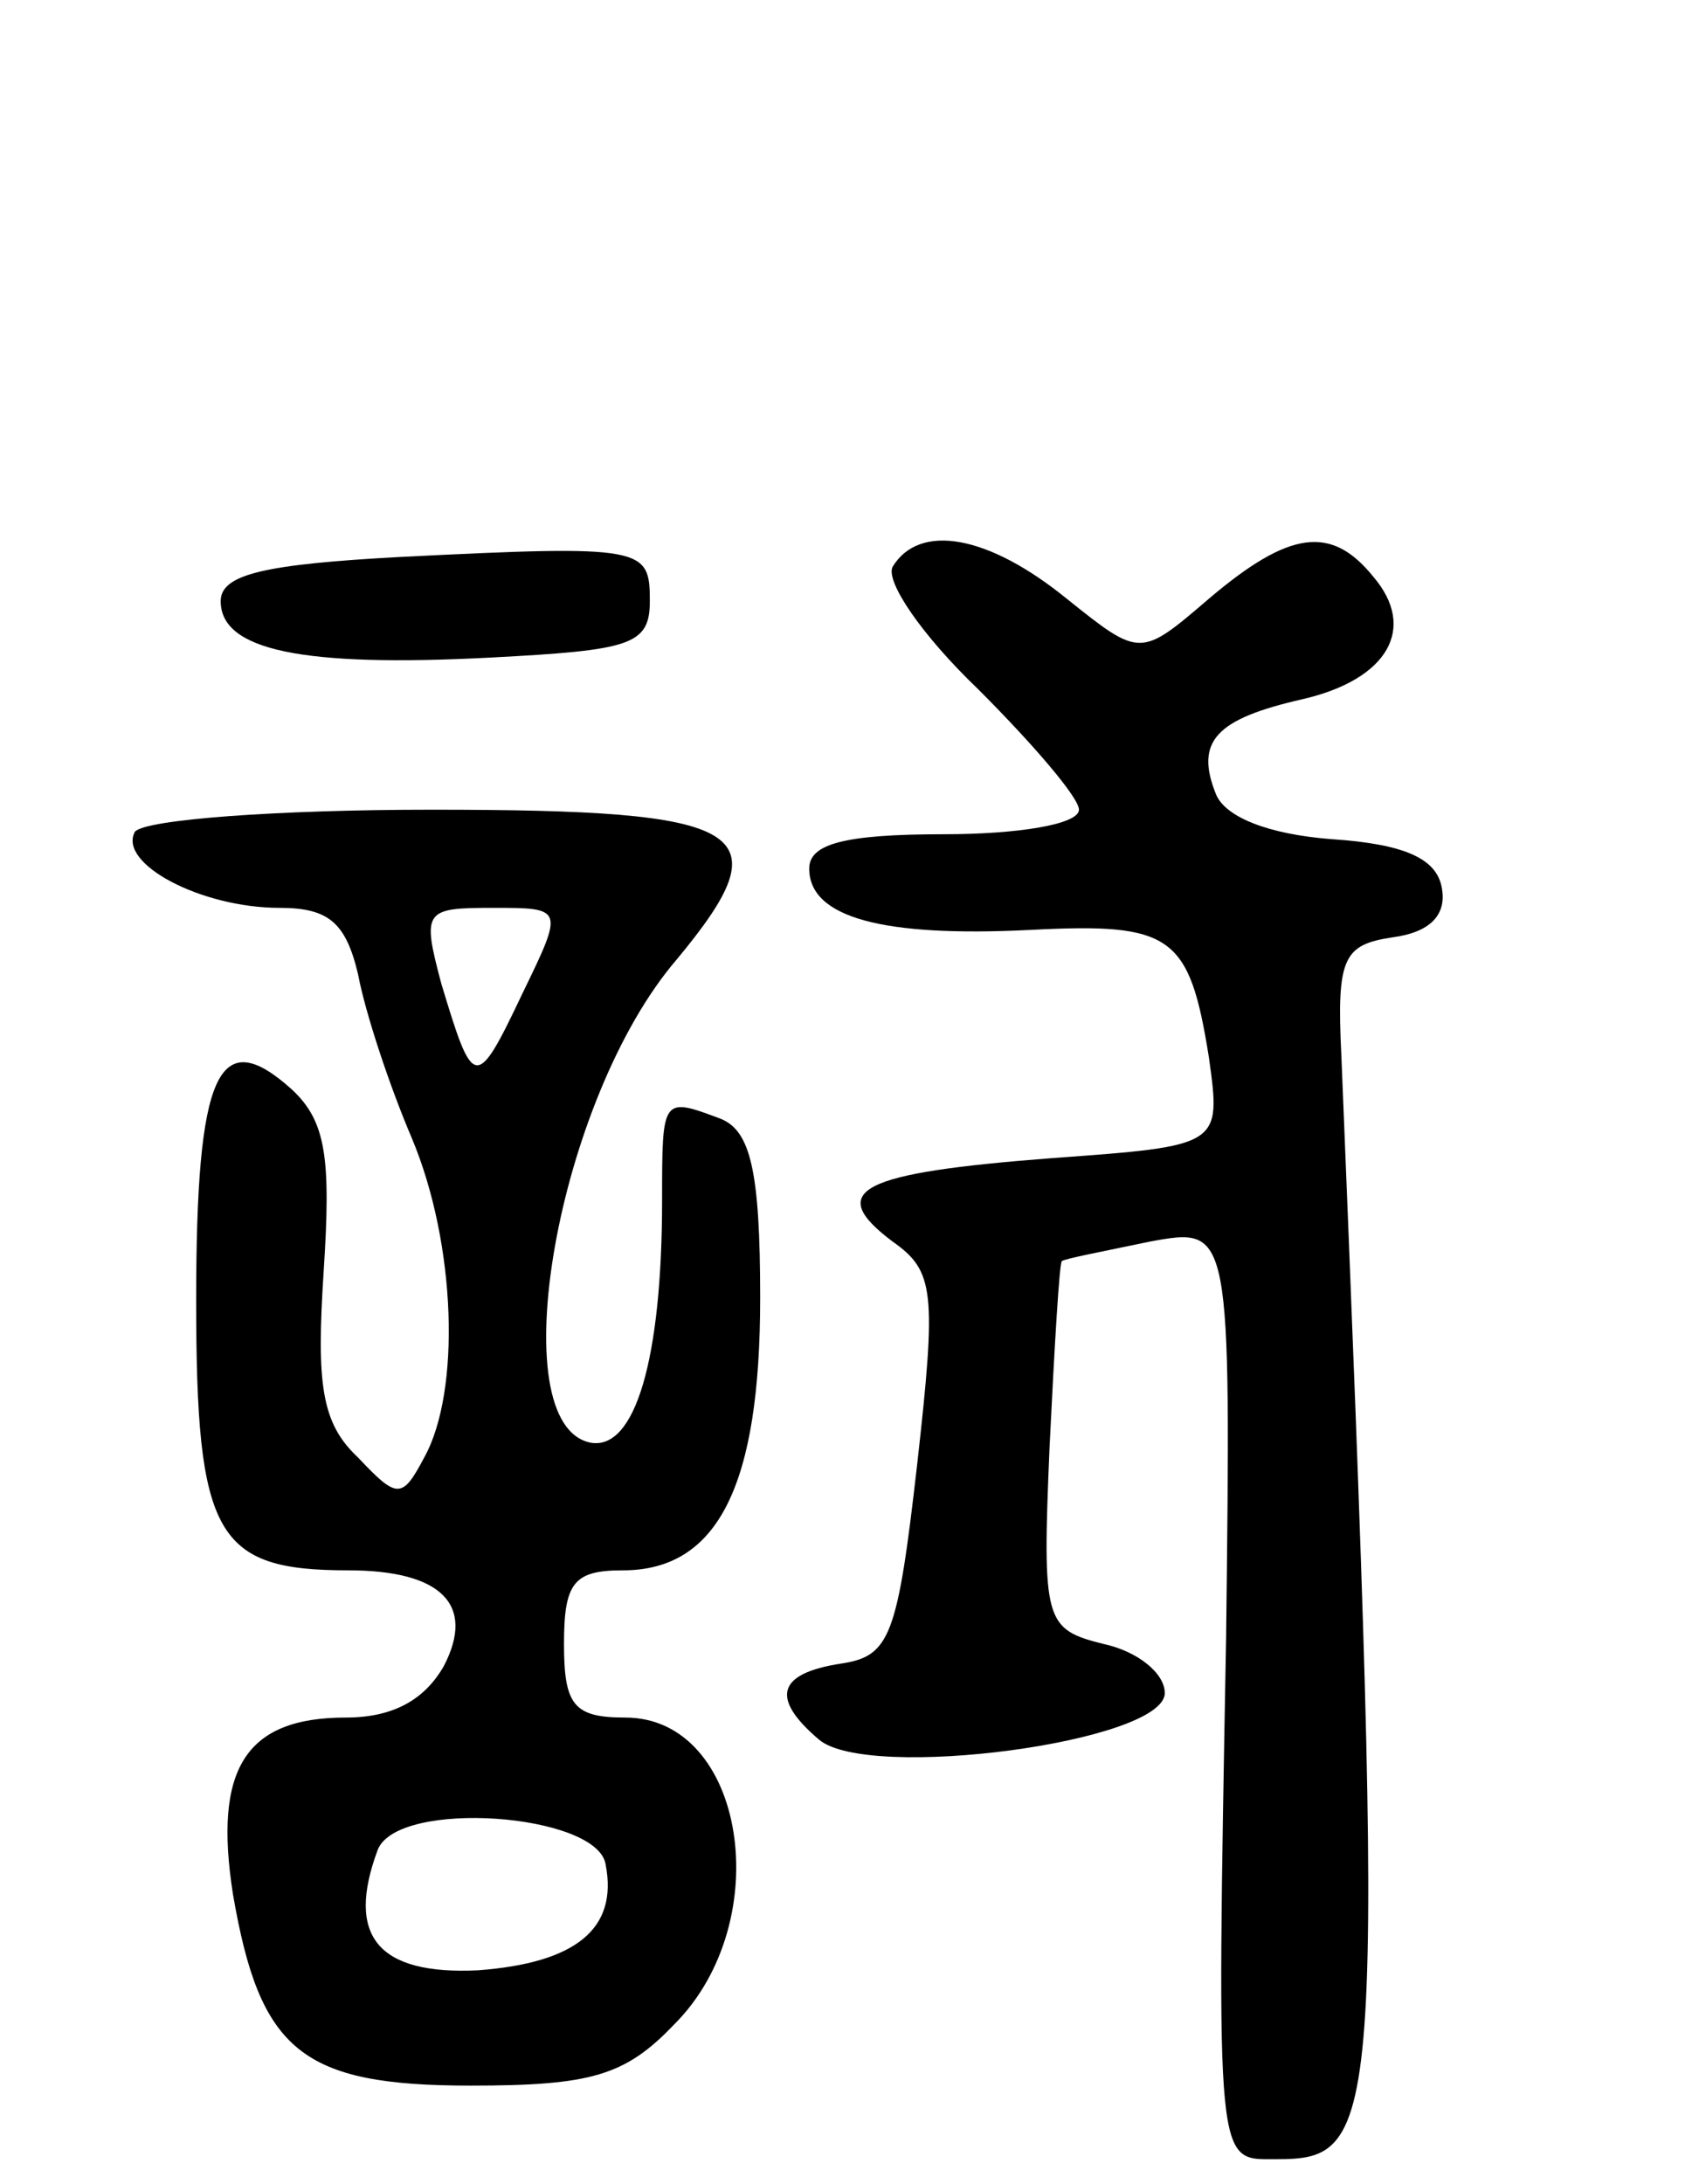<svg version="1.0" xmlns="http://www.w3.org/2000/svg"
 width="69pt" height="89pt" viewBox="0 0 69 89"
 preserveAspectRatio="xMidYMid meet">
<g transform="translate(0,89) scale(0.1,-0.1)"
fill="#000000" stroke="none">
<path d="M163 663 c-55 -3 -73 -7 -73 -18 0 -20 33 -27 110 -23 57 3 65 5 65
23 0 22 -2 23 -102 18z"/>
<path d="M364 659 c-3 -6 12 -28 35 -50 22 -22 41 -44 41 -49 0 -6 -25 -10
-55 -10 -41 0 -55 -4 -55 -14 0 -20 30 -28 90 -25 58 3 65 -2 73 -52 5 -36 5
-36 -64 -41 -78 -6 -93 -13 -65 -34 17 -12 18 -20 10 -91 -8 -70 -11 -78 -31
-81 -26 -4 -29 -14 -9 -31 20 -17 141 -1 141 19 0 8 -11 17 -25 20 -24 6 -25
9 -22 80 2 41 4 75 5 76 1 1 17 4 36 8 33 6 33 6 31 -162 -4 -217 -4 -212 20
-212 44 0 45 9 27 450 -2 40 1 45 21 48 15 2 22 9 20 20 -2 12 -15 18 -45 20
-26 2 -43 9 -47 18 -9 22 0 31 35 39 35 8 47 29 29 50 -17 21 -34 19 -67 -9
-28 -24 -28 -24 -58 0 -32 26 -60 31 -71 13z"/>
<path d="M55 551 c-7 -13 27 -31 59 -31 20 0 27 -6 32 -27 3 -16 13 -46 22
-67 18 -43 20 -103 5 -130 -9 -17 -11 -17 -27 0 -15 14 -17 30 -14 76 3 46 1
61 -13 74 -30 27 -39 7 -39 -86 0 -96 8 -110 62 -110 38 0 52 -14 39 -39 -8
-14 -21 -21 -40 -21 -41 0 -54 -21 -46 -72 11 -64 28 -78 97 -78 49 0 63 4 83
25 42 42 29 125 -20 125 -21 0 -25 5 -25 30 0 25 4 30 24 30 39 0 56 35 56
111 0 52 -4 68 -16 73 -24 9 -24 9 -24 -33 0 -65 -11 -102 -29 -99 -37 7 -14
140 35 197 44 53 30 61 -100 61 -63 0 -117 -4 -121 -9z m158 -66 c-19 -40 -20
-39 -33 4 -8 30 -7 31 21 31 29 0 29 0 12 -35z m34 -355 c5 -26 -12 -40 -52
-43 -41 -2 -54 14 -41 49 8 21 90 15 93 -6z"/>
</g>
</svg>
